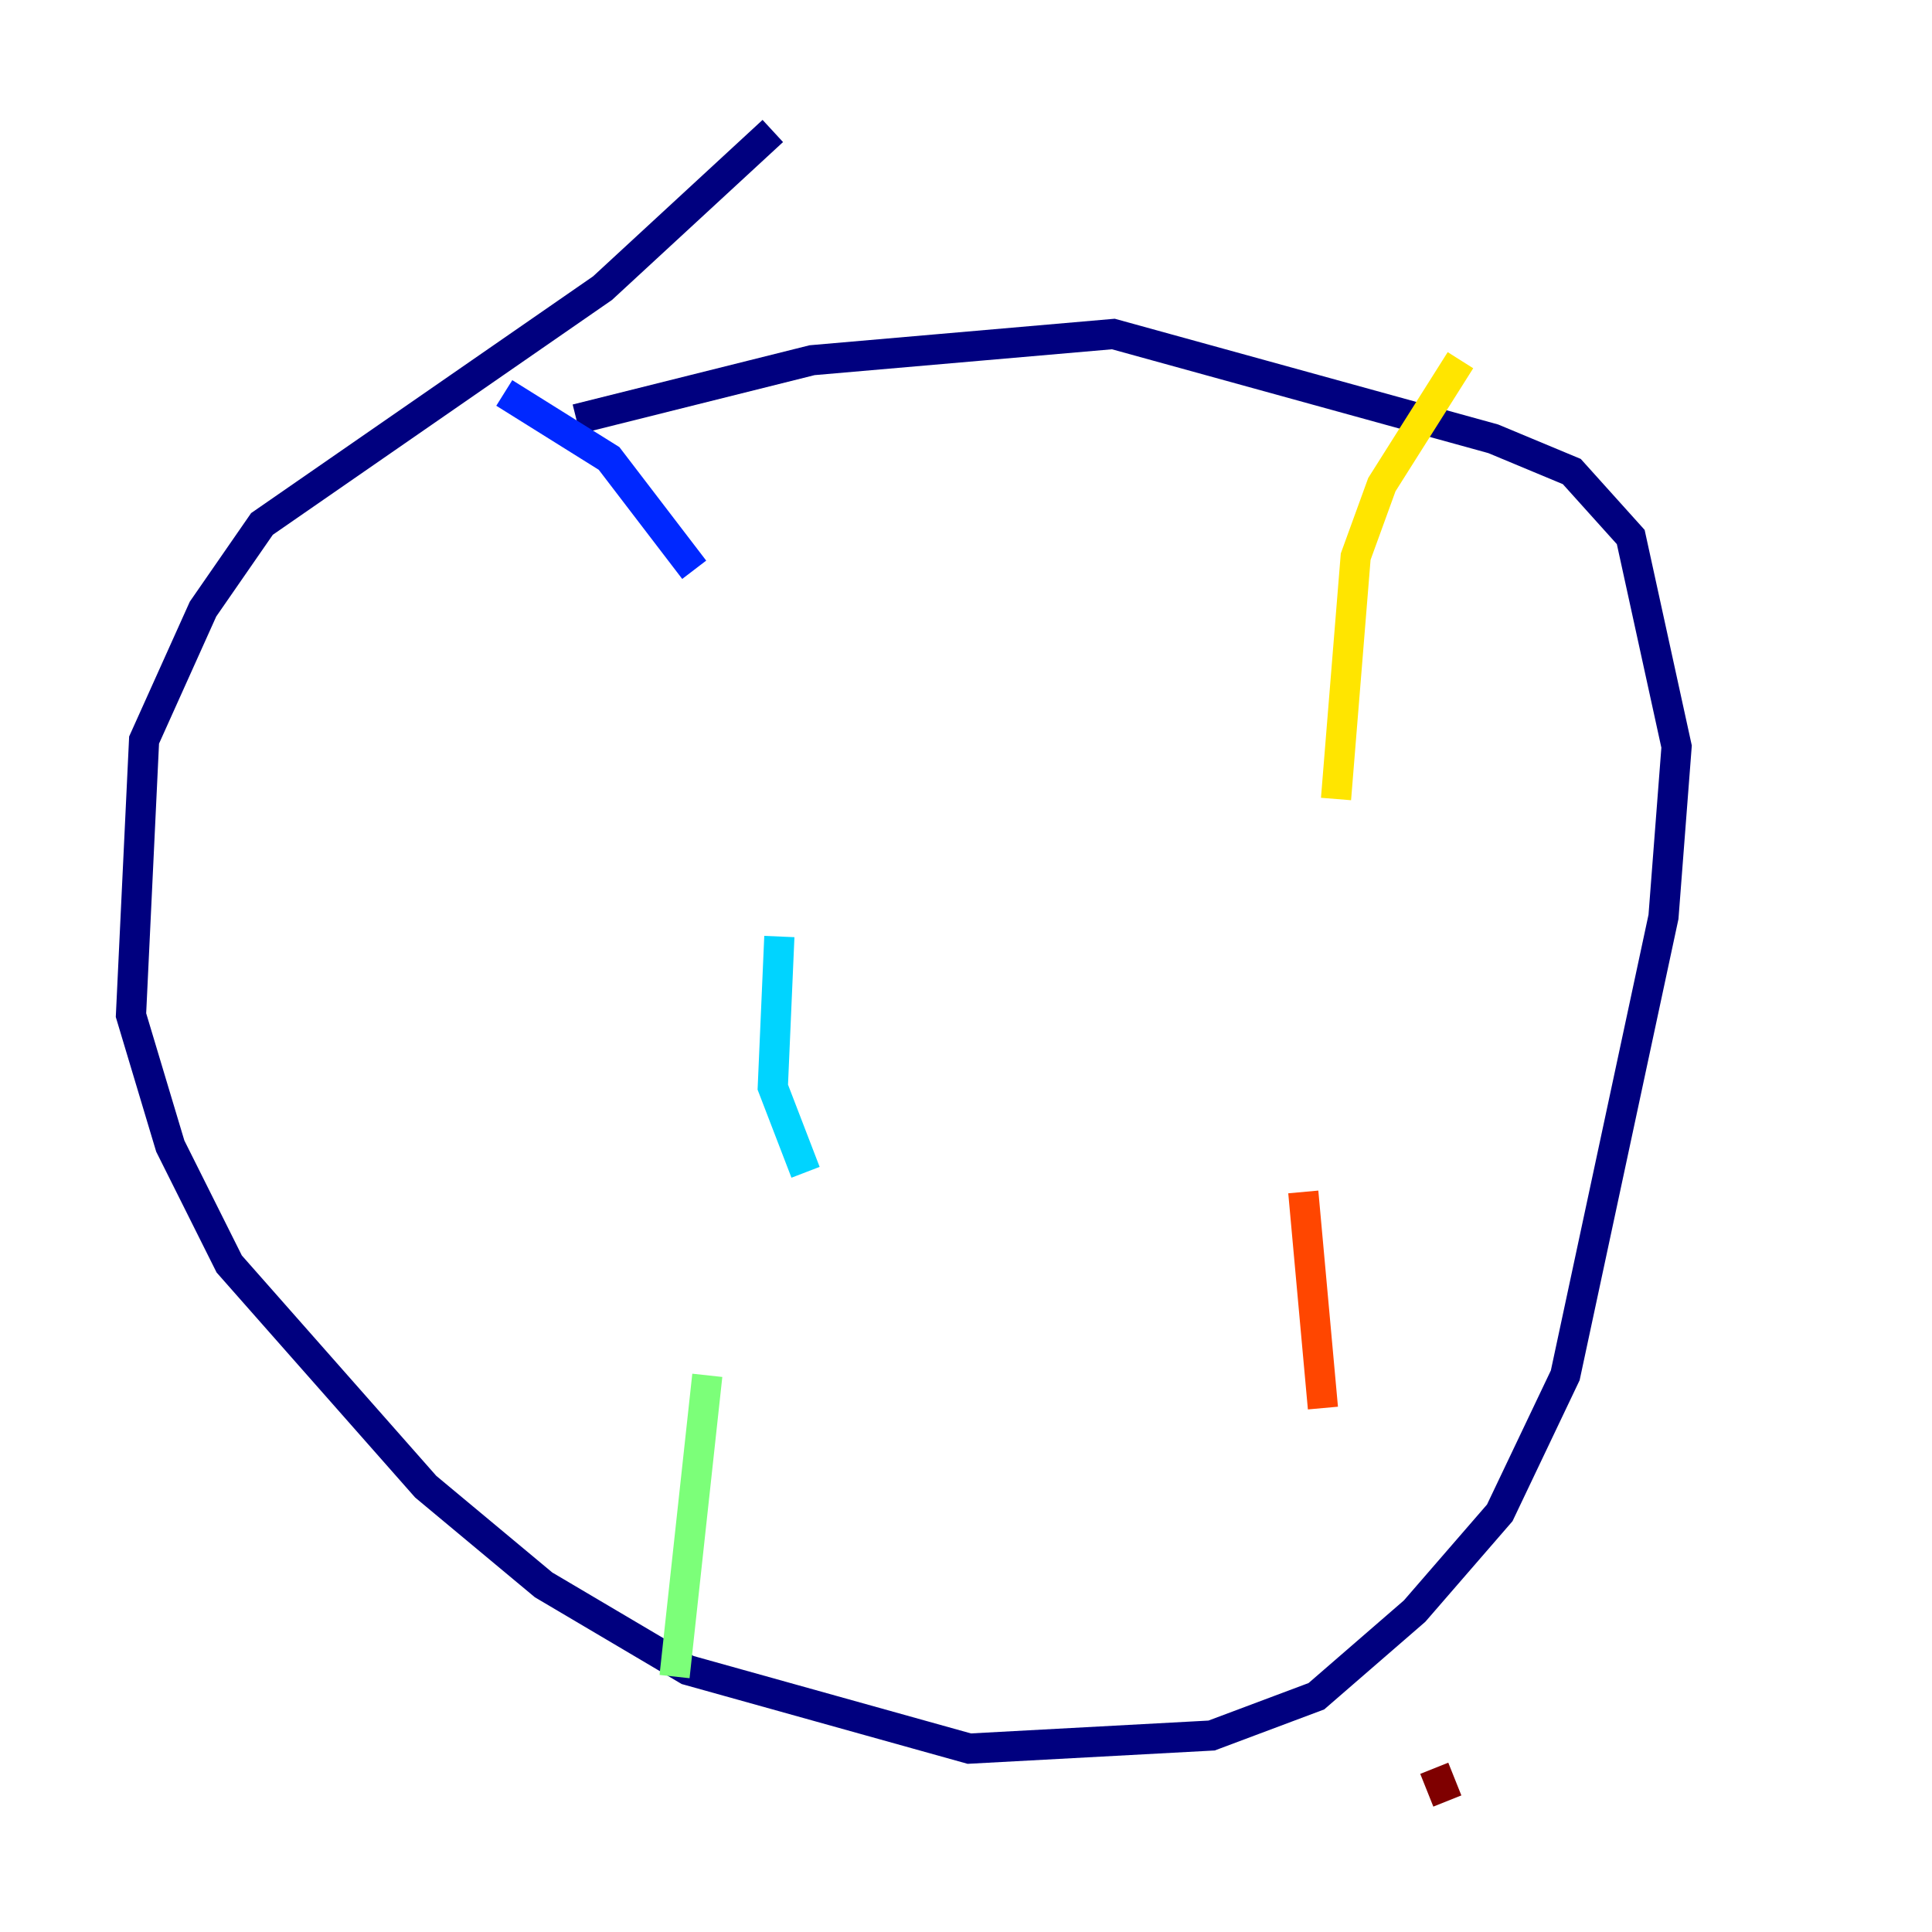 <?xml version="1.0" encoding="utf-8" ?>
<svg baseProfile="tiny" height="128" version="1.2" viewBox="0,0,128,128" width="128" xmlns="http://www.w3.org/2000/svg" xmlns:ev="http://www.w3.org/2001/xml-events" xmlns:xlink="http://www.w3.org/1999/xlink"><defs /><polyline fill="none" points="51.2,8.678 39.919,19.091 17.356,34.712 13.451,40.352 9.546,49.031 8.678,67.254 11.281,75.932 15.186,83.742 28.203,98.495 36.014,105.003 45.559,110.644 64.217,115.851 80.271,114.983 87.214,112.38 93.722,106.739 99.363,100.231 103.702,91.119 110.21,60.746 111.078,49.464 108.041,35.58 104.136,31.241 98.929,29.071 73.763,22.129 53.803,23.864 38.183,27.77" stroke="#00007f" stroke-width="2" /><polyline fill="none" points="33.41,26.034 40.352,30.373 45.993,37.749" stroke="#0028ff" stroke-width="2" /><polyline fill="none" points="51.634,62.047 51.2,72.027 53.37,77.668" stroke="#00d4ff" stroke-width="2" /><polyline fill="none" points="46.861,91.119 44.691,111.078" stroke="#7cff79" stroke-width="2" /><polyline fill="none" points="96.759,23.864 91.552,32.108 89.817,36.881 88.515,52.936" stroke="#ffe500" stroke-width="2" /><polyline fill="none" points="86.346,78.969 87.647,93.288" stroke="#ff4600" stroke-width="2" /><polyline fill="none" points="95.024,117.153 95.891,119.322" stroke="#7f0000" stroke-width="2" /></svg>